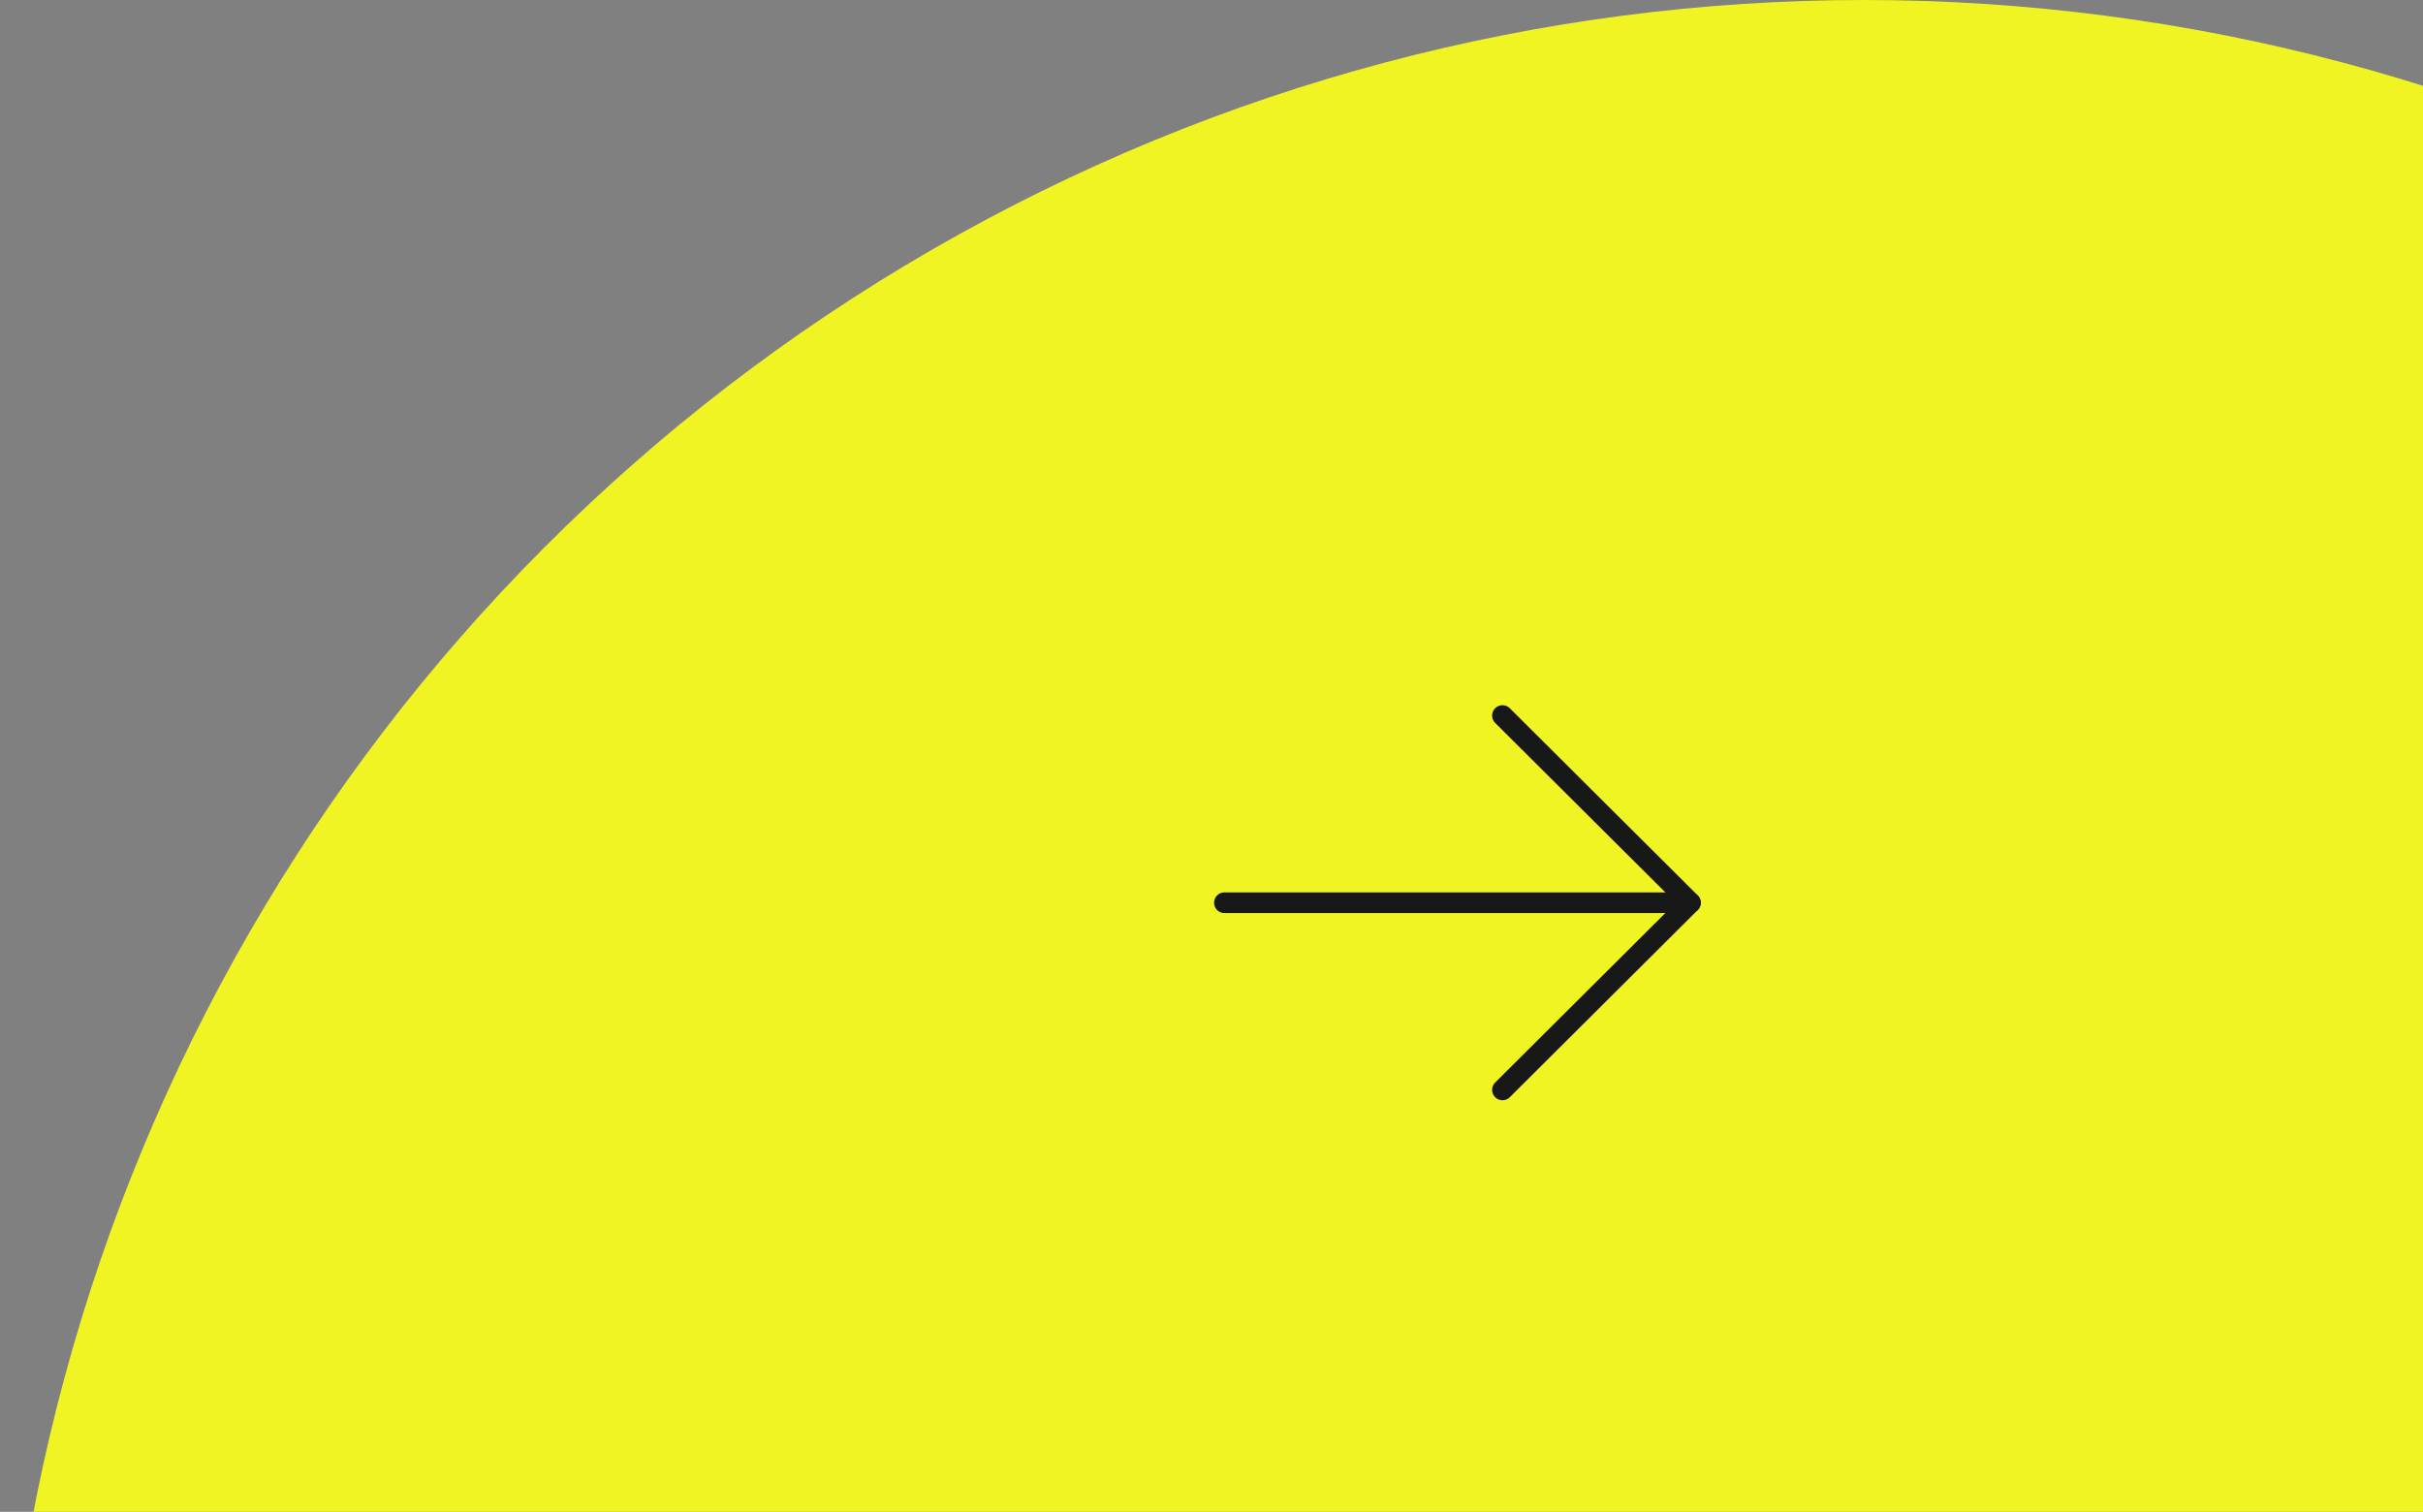 <svg width="117" height="73" viewBox="0 0 117 73" fill="none" xmlns="http://www.w3.org/2000/svg">
<rect x="0" y="0" width="117" height="73" fill="#808080" stroke="none"/>
<circle cx="90" cy="90" r="90" fill="#EFF422"/>
<path d="M81.625 43.589H59.125" stroke="#181818" stroke-linecap="round" stroke-linejoin="round"/>
<path d="M72.55 34.552L81.625 43.588L72.55 52.626" stroke="#181818" stroke-linecap="round" stroke-linejoin="round"/>
</svg>
